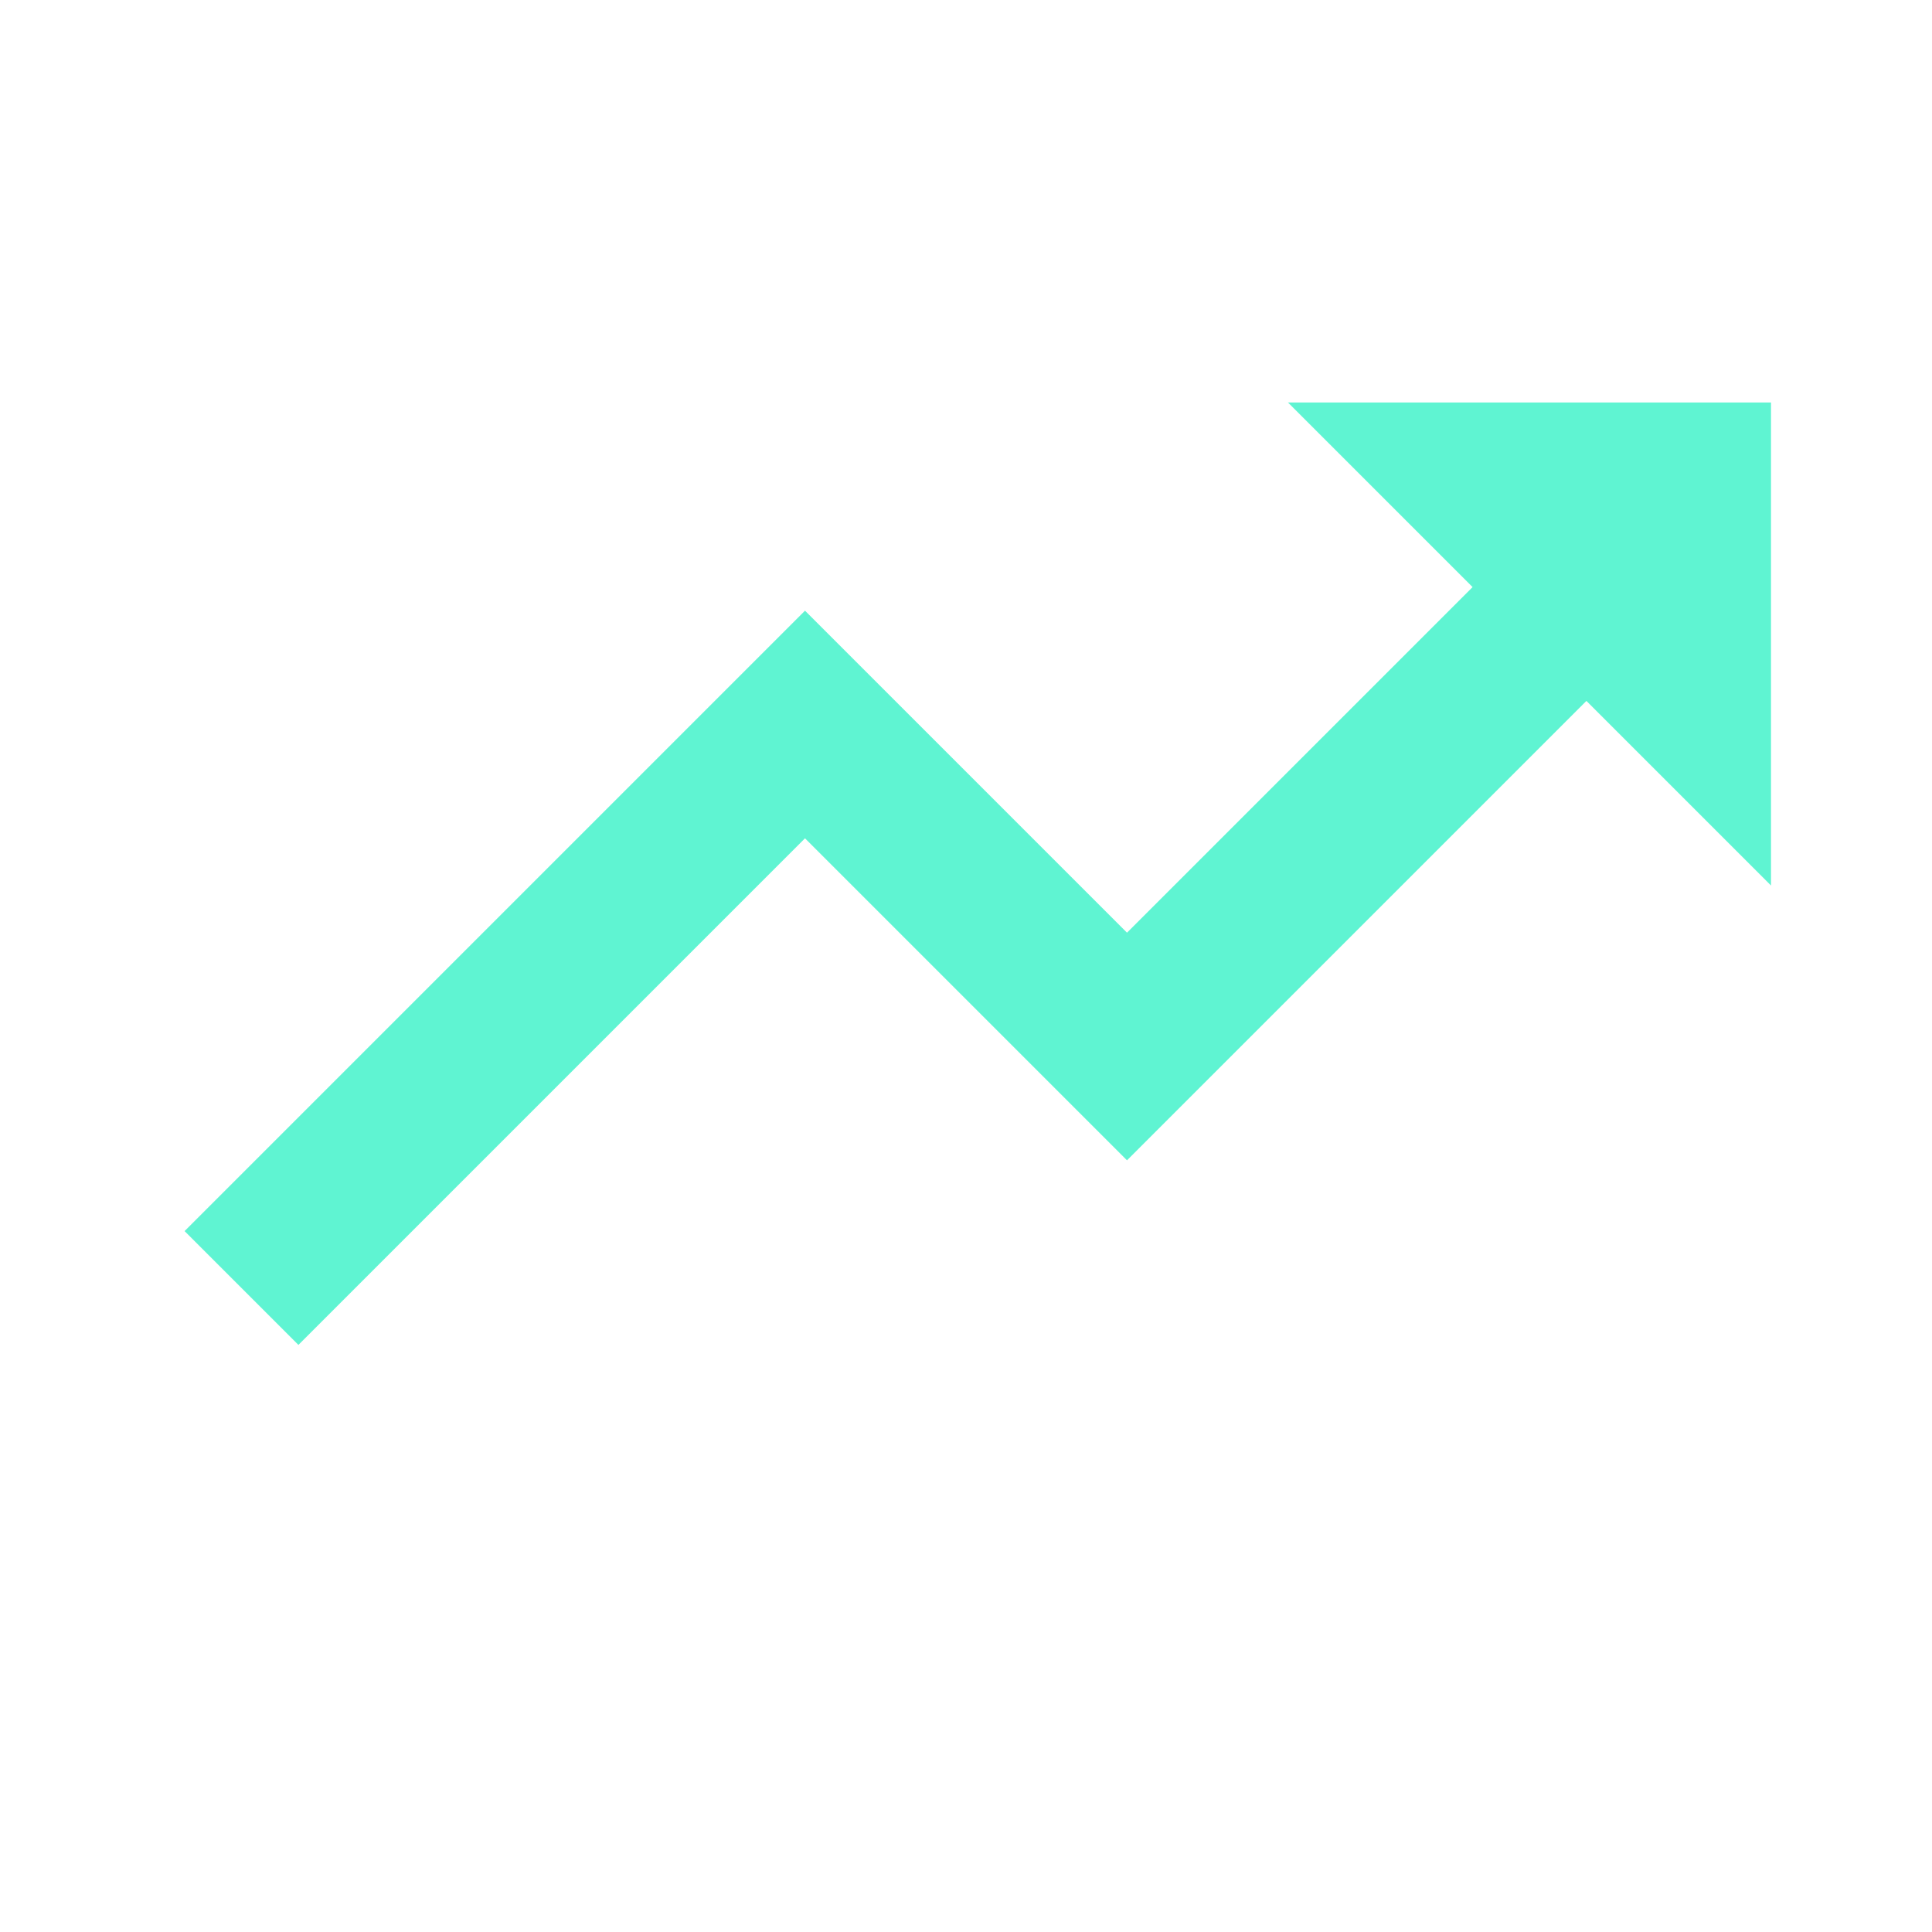 <svg width="24" height="24" viewBox="0 0 24 24" fill="none" xmlns="http://www.w3.org/2000/svg">
<path d="M10 10.414L14 14.414L19.707 8.707L22 11V5H16L18.293 7.293L14 11.586L10 7.586L2.293 15.293L3.707 16.707L10 10.414Z" fill="#5FF4D2"/>
</svg>

